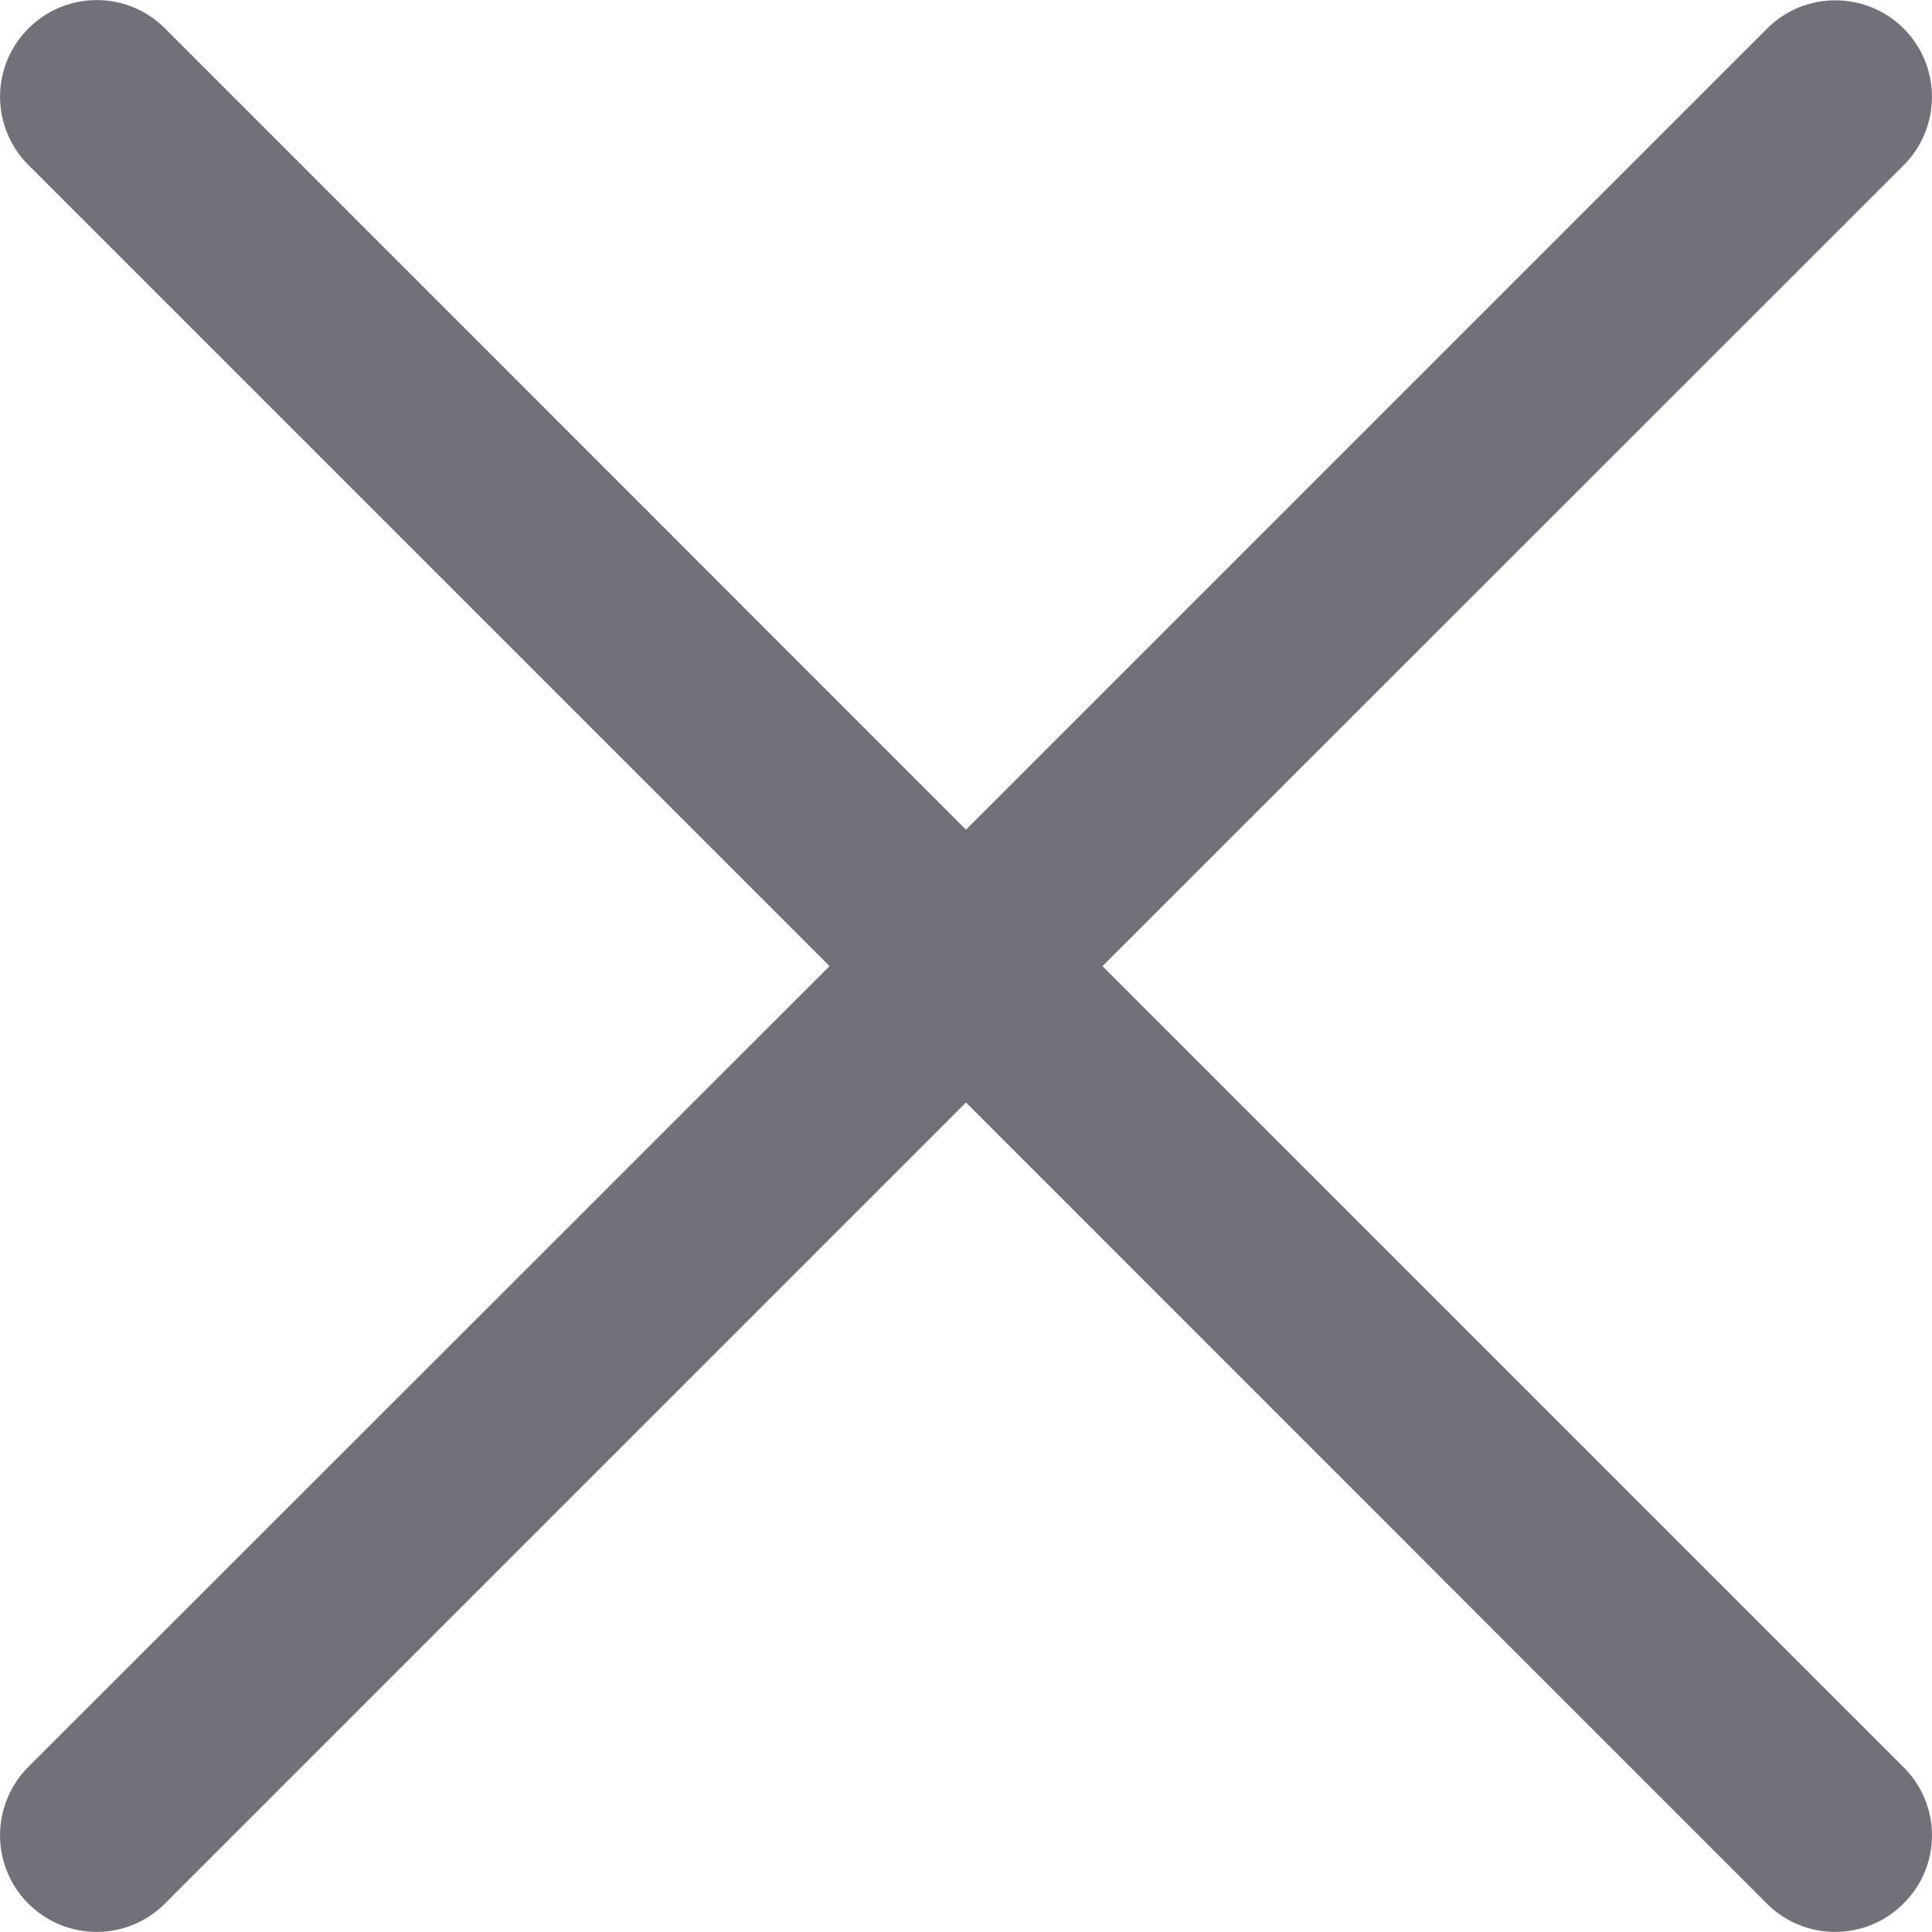 <svg width="14" height="14" viewBox="0 0 14 14" fill="none" xmlns="http://www.w3.org/2000/svg">
<path d="M13.793 13.794C13.52 14.068 13.077 14.068 12.803 13.794L7 7.989L1.195 13.794C0.922 14.068 0.479 14.068 0.205 13.794C-0.068 13.521 -0.068 13.078 0.205 12.804L6.011 7.001L0.206 1.196C-0.068 0.922 -0.068 0.48 0.206 0.206C0.48 -0.068 0.922 -0.068 1.196 0.206L7 6.012L12.805 0.207C13.078 -0.066 13.521 -0.066 13.795 0.207C14.068 0.481 14.068 0.923 13.795 1.197L7.989 7.001L13.793 12.805C14.069 13.077 14.069 13.523 13.793 13.794Z" fill="#717179"/>
</svg>
